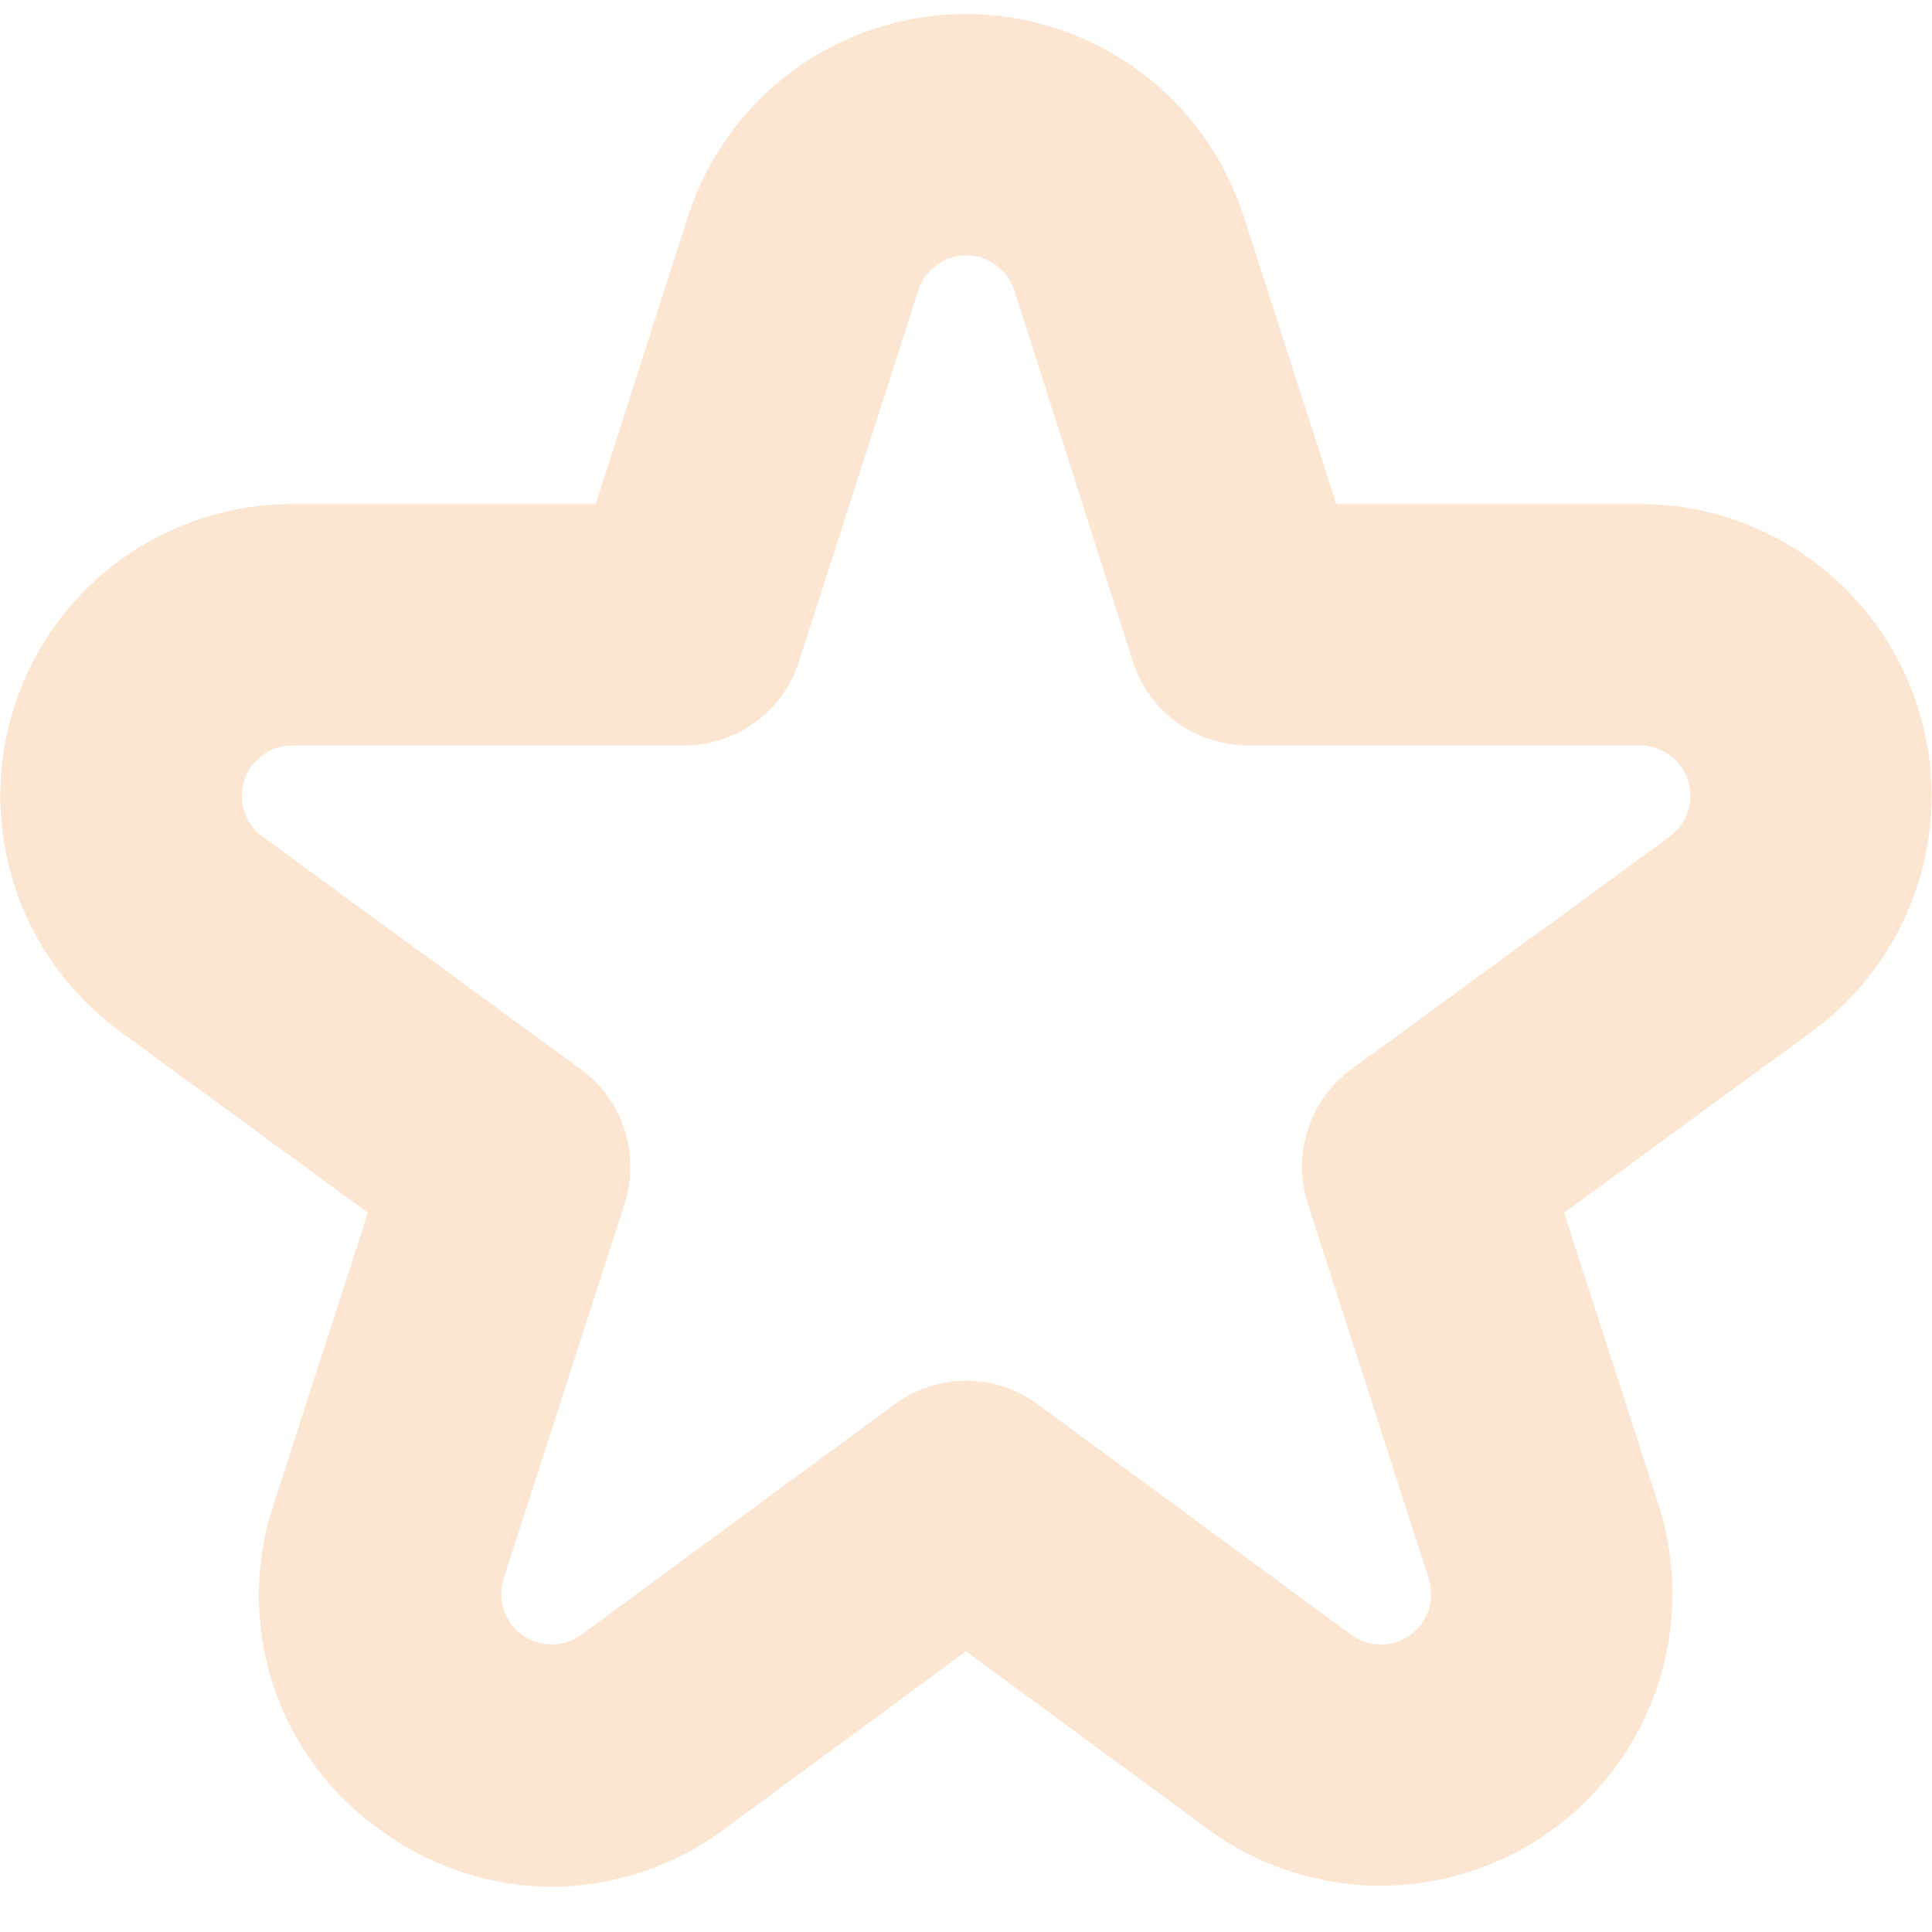 <svg width="24" height="24" viewBox="0 0 24 24" fill="none" xmlns="http://www.w3.org/2000/svg">
<g clip-path="url(#clip0_135_529)">
<path d="M6.852 23.438C6.089 23.434 5.346 23.189 4.731 22.738C4.102 22.296 3.633 21.662 3.393 20.932C3.153 20.201 3.156 19.413 3.4 18.684L4.57 15.065L1.49 12.813C0.872 12.362 0.413 11.727 0.178 10.999C-0.056 10.271 -0.055 9.487 0.183 8.76C0.42 8.033 0.881 7.4 1.501 6.951C2.12 6.502 2.865 6.261 3.63 6.261H7.4L8.545 2.691C8.78 1.96 9.241 1.322 9.861 0.87C10.482 0.418 11.23 0.174 11.998 0.174C12.766 0.174 13.514 0.418 14.134 0.87C14.755 1.322 15.216 1.96 15.451 2.691L16.6 6.261H20.37C21.135 6.261 21.88 6.503 22.499 6.952C23.118 7.401 23.579 8.034 23.816 8.761C24.054 9.488 24.055 10.271 23.82 10.999C23.585 11.727 23.126 12.362 22.509 12.813L19.43 15.065L20.6 18.684C20.836 19.414 20.834 20.2 20.595 20.929C20.356 21.658 19.892 22.292 19.269 22.741C18.647 23.189 17.898 23.429 17.131 23.425C16.364 23.421 15.618 23.174 15 22.719L12 20.513L9 22.72C8.379 23.183 7.626 23.435 6.852 23.438ZM3.63 9.261C3.498 9.261 3.369 9.303 3.262 9.38C3.156 9.458 3.076 9.567 3.035 9.692C2.994 9.818 2.993 9.953 3.034 10.079C3.074 10.204 3.153 10.314 3.26 10.392L7.216 13.283C7.471 13.469 7.66 13.731 7.757 14.031C7.855 14.331 7.855 14.655 7.758 14.955L6.258 19.605C6.216 19.731 6.216 19.867 6.257 19.994C6.298 20.12 6.377 20.23 6.485 20.308C6.593 20.386 6.722 20.428 6.855 20.427C6.988 20.427 7.117 20.384 7.224 20.305L11.113 17.444C11.37 17.254 11.682 17.152 12.002 17.152C12.322 17.152 12.633 17.254 12.891 17.444L16.78 20.304C16.887 20.384 17.016 20.427 17.149 20.428C17.282 20.429 17.412 20.387 17.52 20.309C17.628 20.231 17.708 20.12 17.749 19.993C17.789 19.867 17.788 19.73 17.746 19.604L16.246 14.954C16.149 14.654 16.149 14.33 16.246 14.03C16.344 13.73 16.533 13.468 16.788 13.282L20.743 10.391C20.849 10.313 20.928 10.203 20.969 10.078C21.009 9.952 21.009 9.817 20.968 9.692C20.927 9.566 20.848 9.457 20.741 9.38C20.634 9.302 20.506 9.26 20.374 9.26H15.5C15.182 9.26 14.873 9.159 14.616 8.972C14.359 8.784 14.169 8.52 14.072 8.218L12.6 3.607C12.559 3.481 12.48 3.371 12.373 3.293C12.266 3.214 12.136 3.172 12.004 3.172C11.871 3.172 11.742 3.214 11.635 3.293C11.528 3.371 11.448 3.481 11.408 3.607L9.925 8.219C9.828 8.521 9.638 8.785 9.382 8.972C9.126 9.159 8.817 9.26 8.5 9.261H3.63Z" fill="#FCE6D2"/>
</g>
<defs>
<clipPath id="clip0_135_529">
<rect width="24" height="24" fill="white"/>
</clipPath>
</defs>
</svg>
